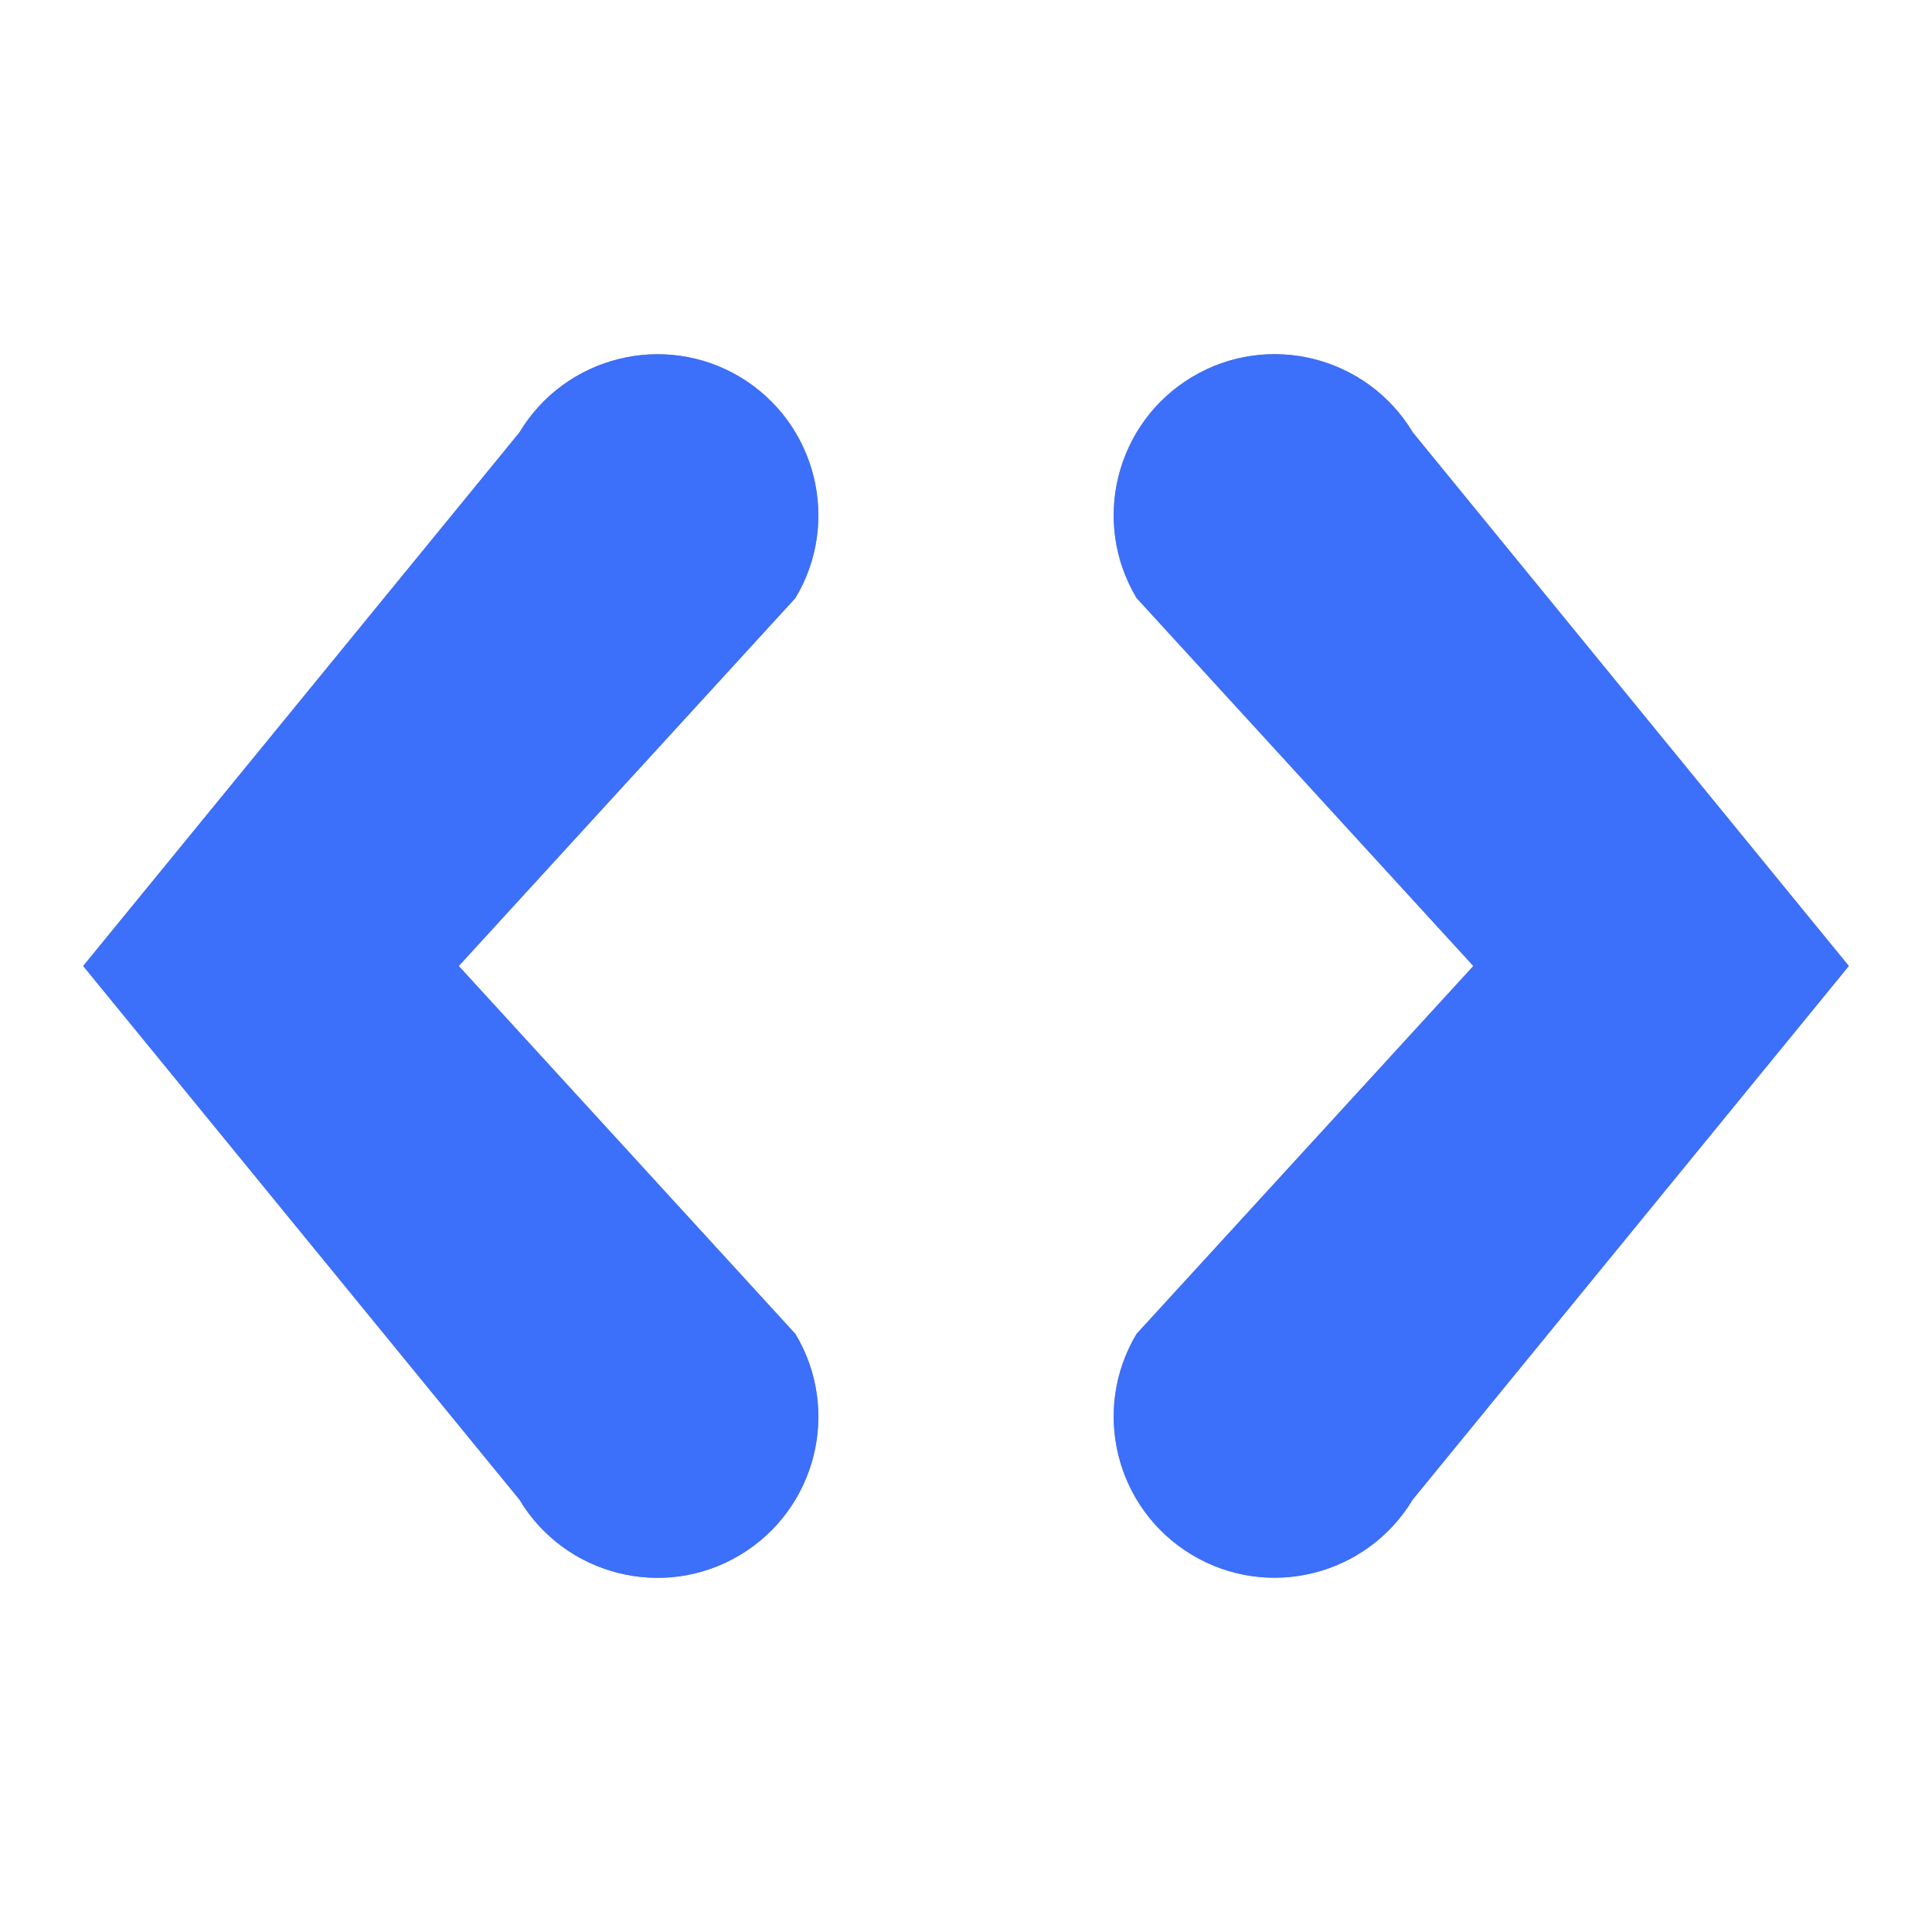 <?xml version="1.0" encoding="utf-8"?>
<!-- Generator: Adobe Illustrator 16.0.0, SVG Export Plug-In . SVG Version: 6.00 Build 0)  -->
<!DOCTYPE svg PUBLIC "-//W3C//DTD SVG 1.1//EN" "http://www.w3.org/Graphics/SVG/1.1/DTD/svg11.dtd">
<svg version="1.1" id="Шар_1" xmlns="http://www.w3.org/2000/svg" xmlns:xlink="http://www.w3.org/1999/xlink" x="0px" y="0px"
	 width="20px" height="20px" viewBox="0 0 20 20" enable-background="new 0 0 20 20" xml:space="preserve">
<g>
	<defs>
		<path id="SVGID_1_" d="M11.766,6.191c-0.473-0.789-0.217-1.813,0.572-2.287s1.813-0.217,2.287,0.572L19.139,10l-4.514,5.523
			c-0.475,0.789-1.498,1.046-2.287,0.572s-1.045-1.498-0.572-2.287L15.252,10L11.766,6.191z M8.234,6.191L4.749,10l3.485,3.809
			c0.474,0.789,0.217,1.813-0.571,2.287c-0.789,0.474-1.813,0.217-2.286-0.572L0.861,10l4.516-5.523
			C5.85,3.688,6.874,3.431,7.663,3.904C8.451,4.378,8.708,5.402,8.234,6.191z"/>
	</defs>
	<clipPath id="SVGID_2_">
		<use xlink:href="#SVGID_1_"  overflow="visible"/>
	</clipPath>
	<g clip-path="url(#SVGID_2_)">
		<defs>
			<rect id="SVGID_3_" x="0.139" width="20" height="20"/>
		</defs>
		<clipPath id="SVGID_4_">
			<use xlink:href="#SVGID_3_"  overflow="visible"/>
		</clipPath>
		<g clip-path="url(#SVGID_4_)" enable-background="new    ">
			<g>
				<defs>
					<rect id="SVGID_5_" x="-4.861" y="-2" width="29" height="24"/>
				</defs>
				<clipPath id="SVGID_6_">
					<use xlink:href="#SVGID_5_"  overflow="visible"/>
				</clipPath>
				<g clip-path="url(#SVGID_6_)">
					<defs>
						<rect id="SVGID_7_" x="0.139" y="3" width="20" height="14"/>
					</defs>
					<clipPath id="SVGID_8_">
						<use xlink:href="#SVGID_7_"  overflow="visible"/>
					</clipPath>
					<rect x="-4.139" y="-1.333" clip-path="url(#SVGID_8_)" fill="#979797" width="28.277" height="22.667"/>
				</g>
				<g clip-path="url(#SVGID_6_)">
					<defs>
						<rect id="SVGID_9_" x="0.139" width="20" height="20"/>
					</defs>
					<clipPath id="SVGID_10_">
						<use xlink:href="#SVGID_9_"  overflow="visible"/>
					</clipPath>
					<g clip-path="url(#SVGID_10_)">
						<defs>
							<rect id="SVGID_11_" x="0.139" y="3" width="20" height="14"/>
						</defs>
						<clipPath id="SVGID_12_">
							<use xlink:href="#SVGID_11_"  overflow="visible"/>
						</clipPath>
						<rect x="-4.861" y="-5" clip-path="url(#SVGID_12_)" fill="#3C6FFA" width="30" height="30"/>
					</g>
				</g>
			</g>
		</g>
	</g>
</g>
</svg>
